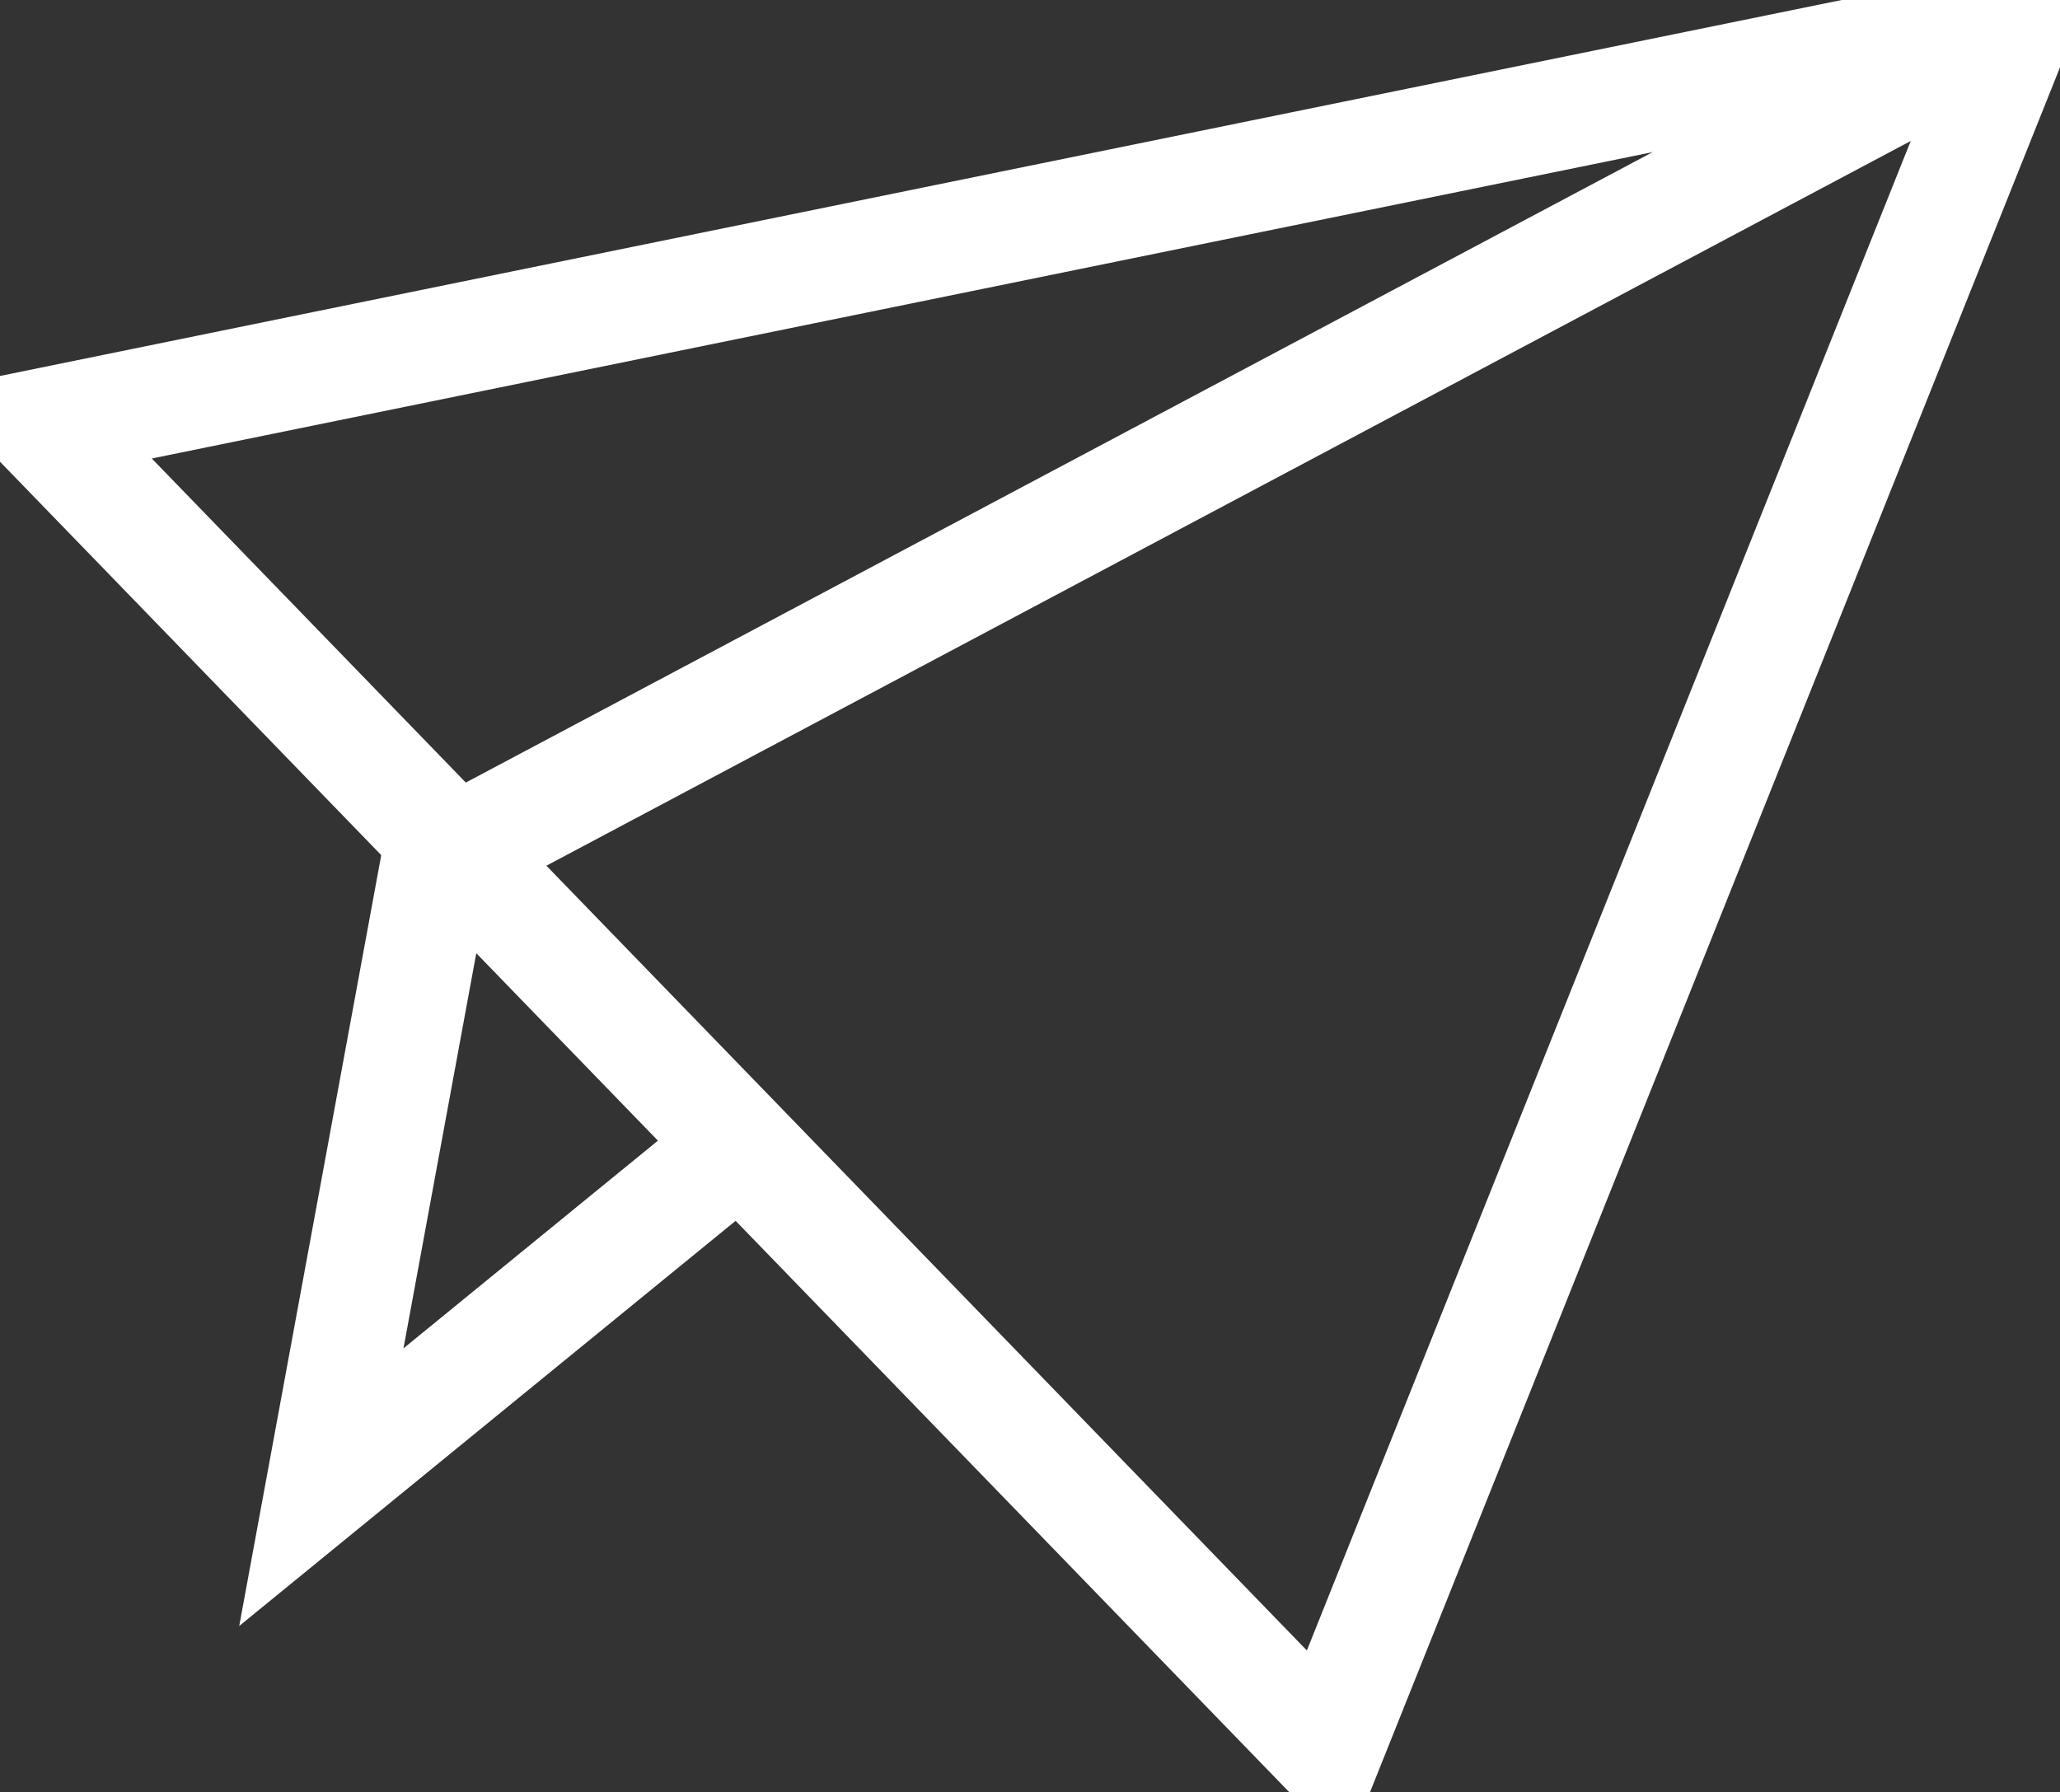 <?xml version="1.0" encoding="UTF-8"?>
<svg width="100px" height="87px" viewBox="0 0 100 87" version="1.1" xmlns="http://www.w3.org/2000/svg" xmlns:xlink="http://www.w3.org/1999/xlink">
    <rect x="0" y="0" width="100" height="87" fill="#333333" stroke="none"/>
    <!-- Generator: sketchtool 47.1 (45422) - http://www.bohemiancoding.com/sketch -->
    <title>img/tab-icons/icon-send</title>
    <desc>Created with sketchtool.</desc>
    <defs></defs>
    <g id="Img-Assets" stroke="none" stroke-width="1" fill="none" fill-rule="evenodd">
        <g id="img/tab-icons/icon-send" stroke="#FFFFFF">
            <g id="icon-send" transform="translate(2, 1)">
                <g id="Shape">
                    <polyline stroke-width="5.4" points="96 0 19.2 40.8 13.6 71.2 33.2 55.2"></polyline>
                    <polygon stroke-width="5.4" points="0 19.6 96 0 62.4 84"></polygon>
                </g>
            </g>
        </g>
    </g>
</svg>